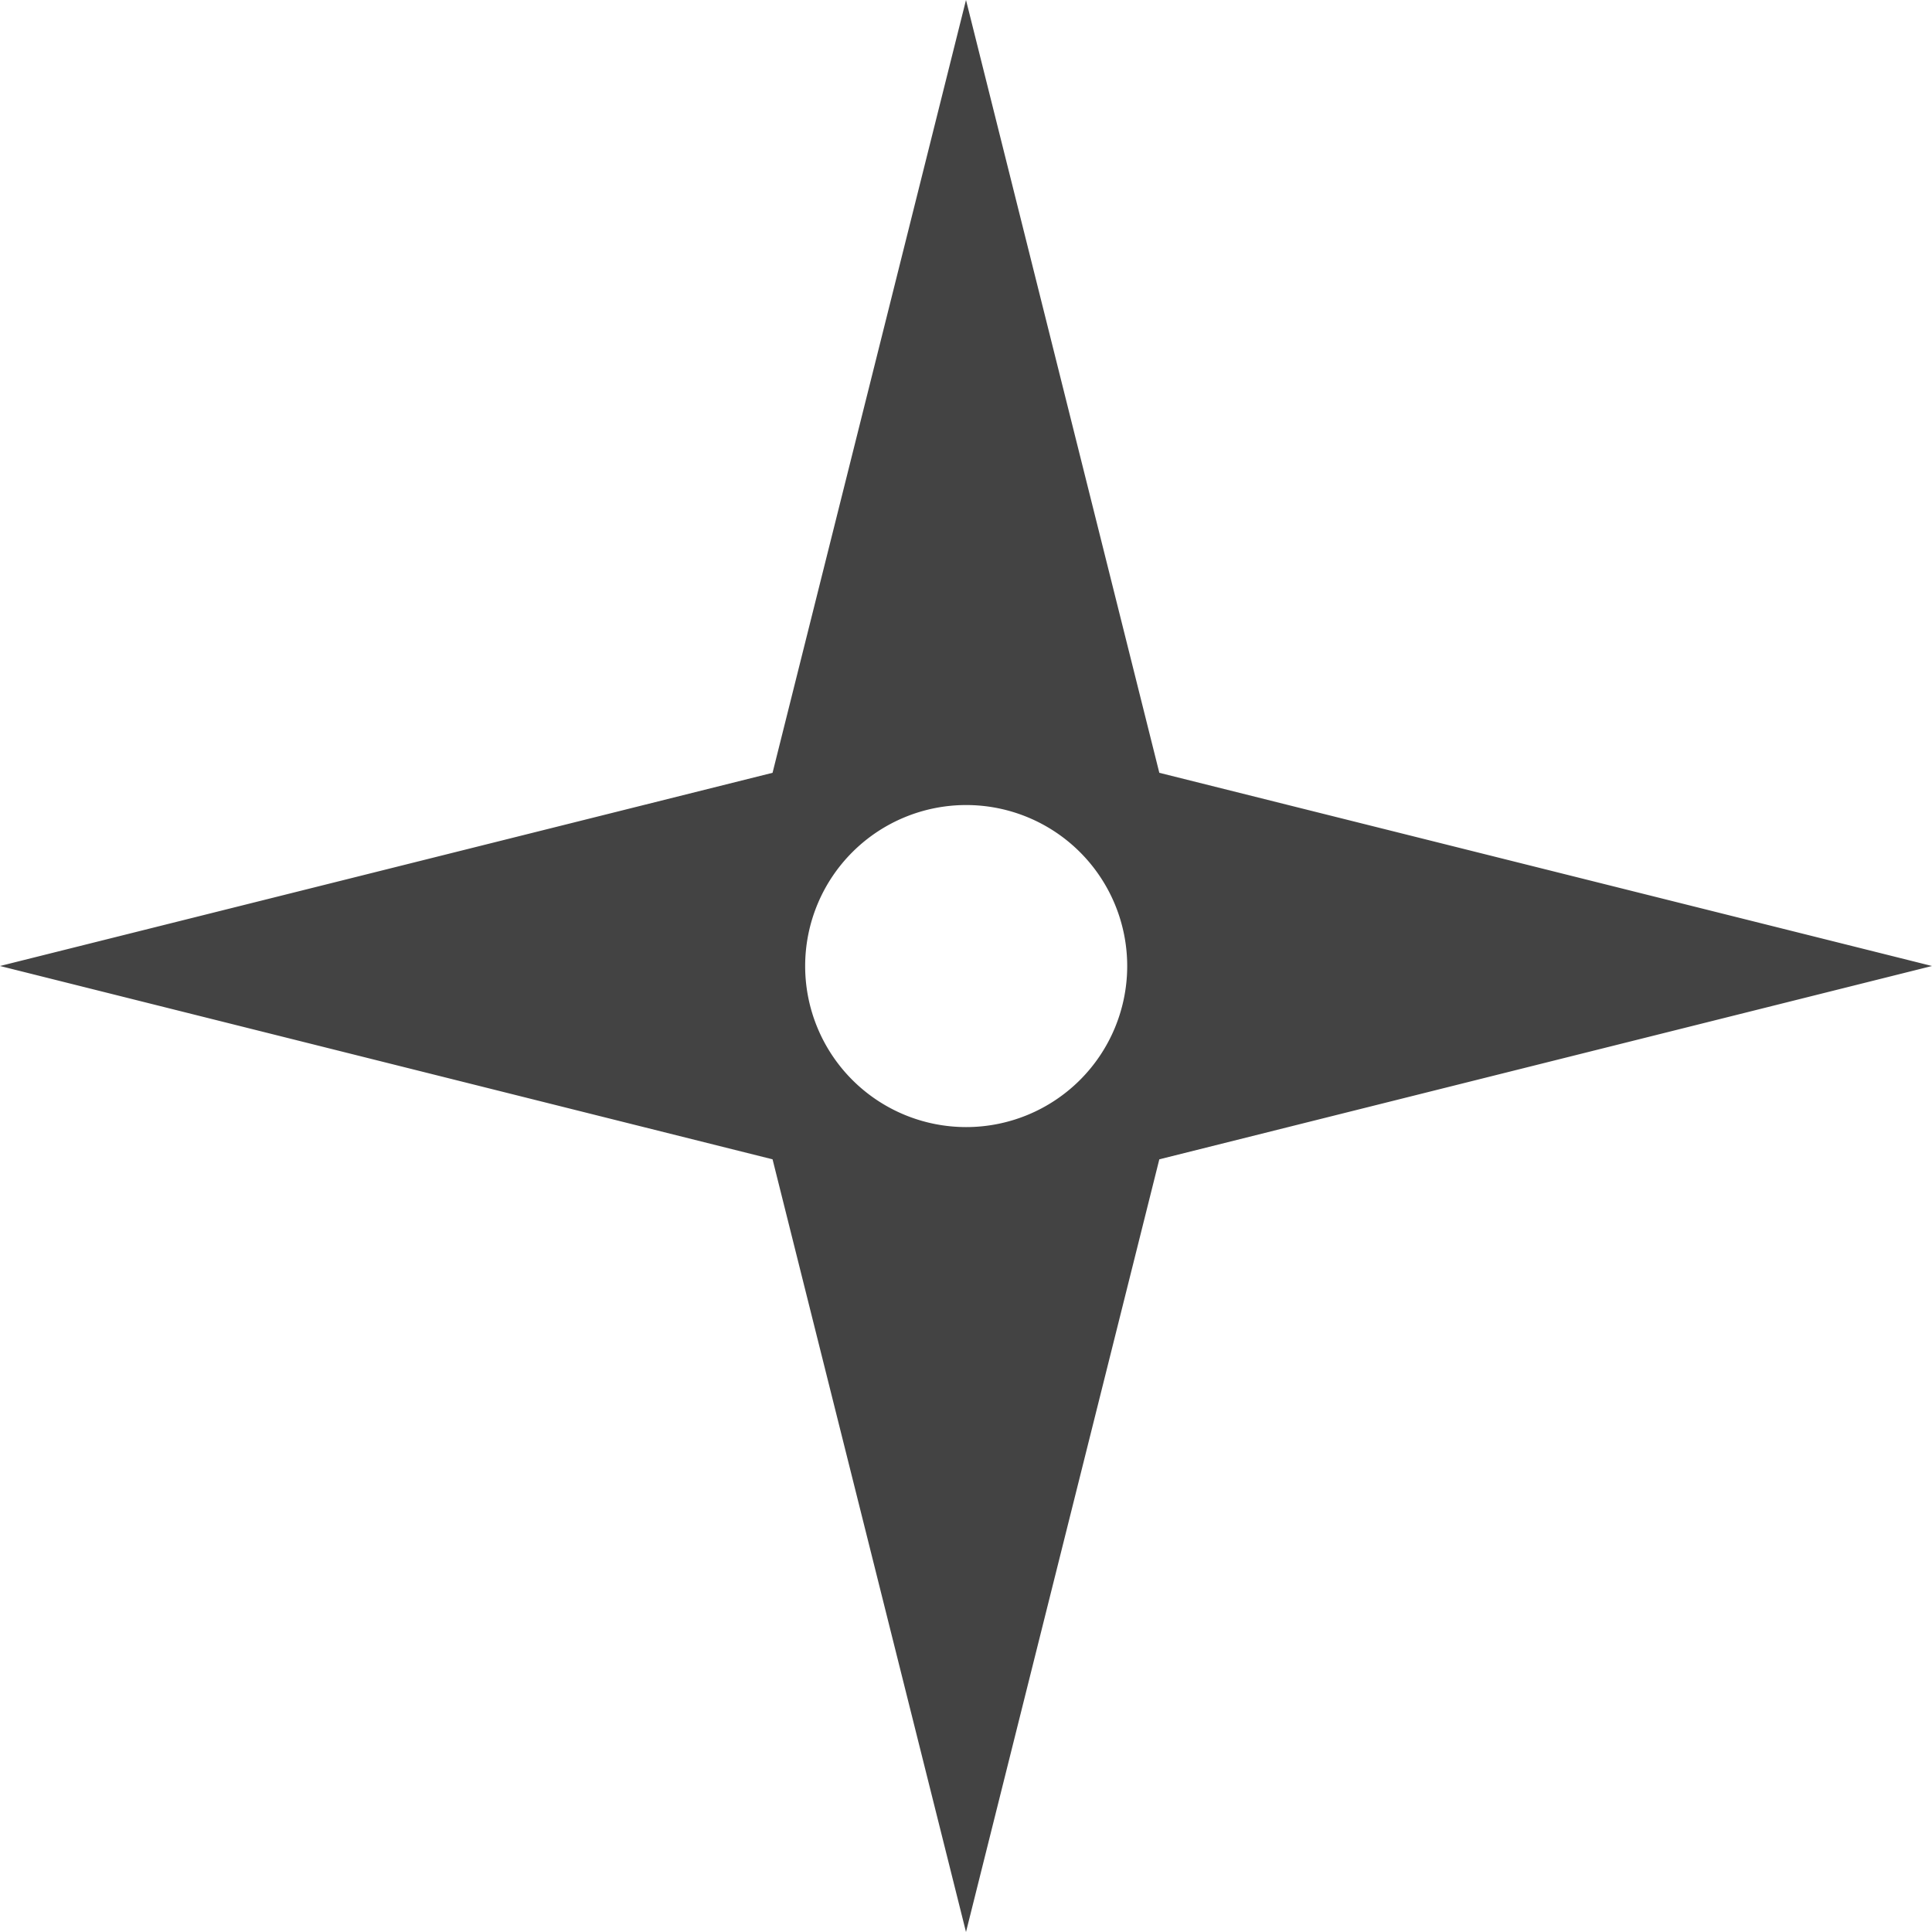 <svg viewBox="0 0 16 16" xmlns="http://www.w3.org/2000/svg" class="si-glyph si-glyph-star-cross" height="1em" width="1em">
  <path d="M9.601 6.4 8 0 6.398 6.4 0 8l6.398 1.601L8 16l1.601-6.399L16 8 9.601 6.4ZM8 9.334a1.333 1.333 0 1 1 .003-2.667A1.333 1.333 0 0 1 8 9.334Z" fill="#434343" class="si-glyph-fill" fill-rule="evenodd"/>
</svg>

